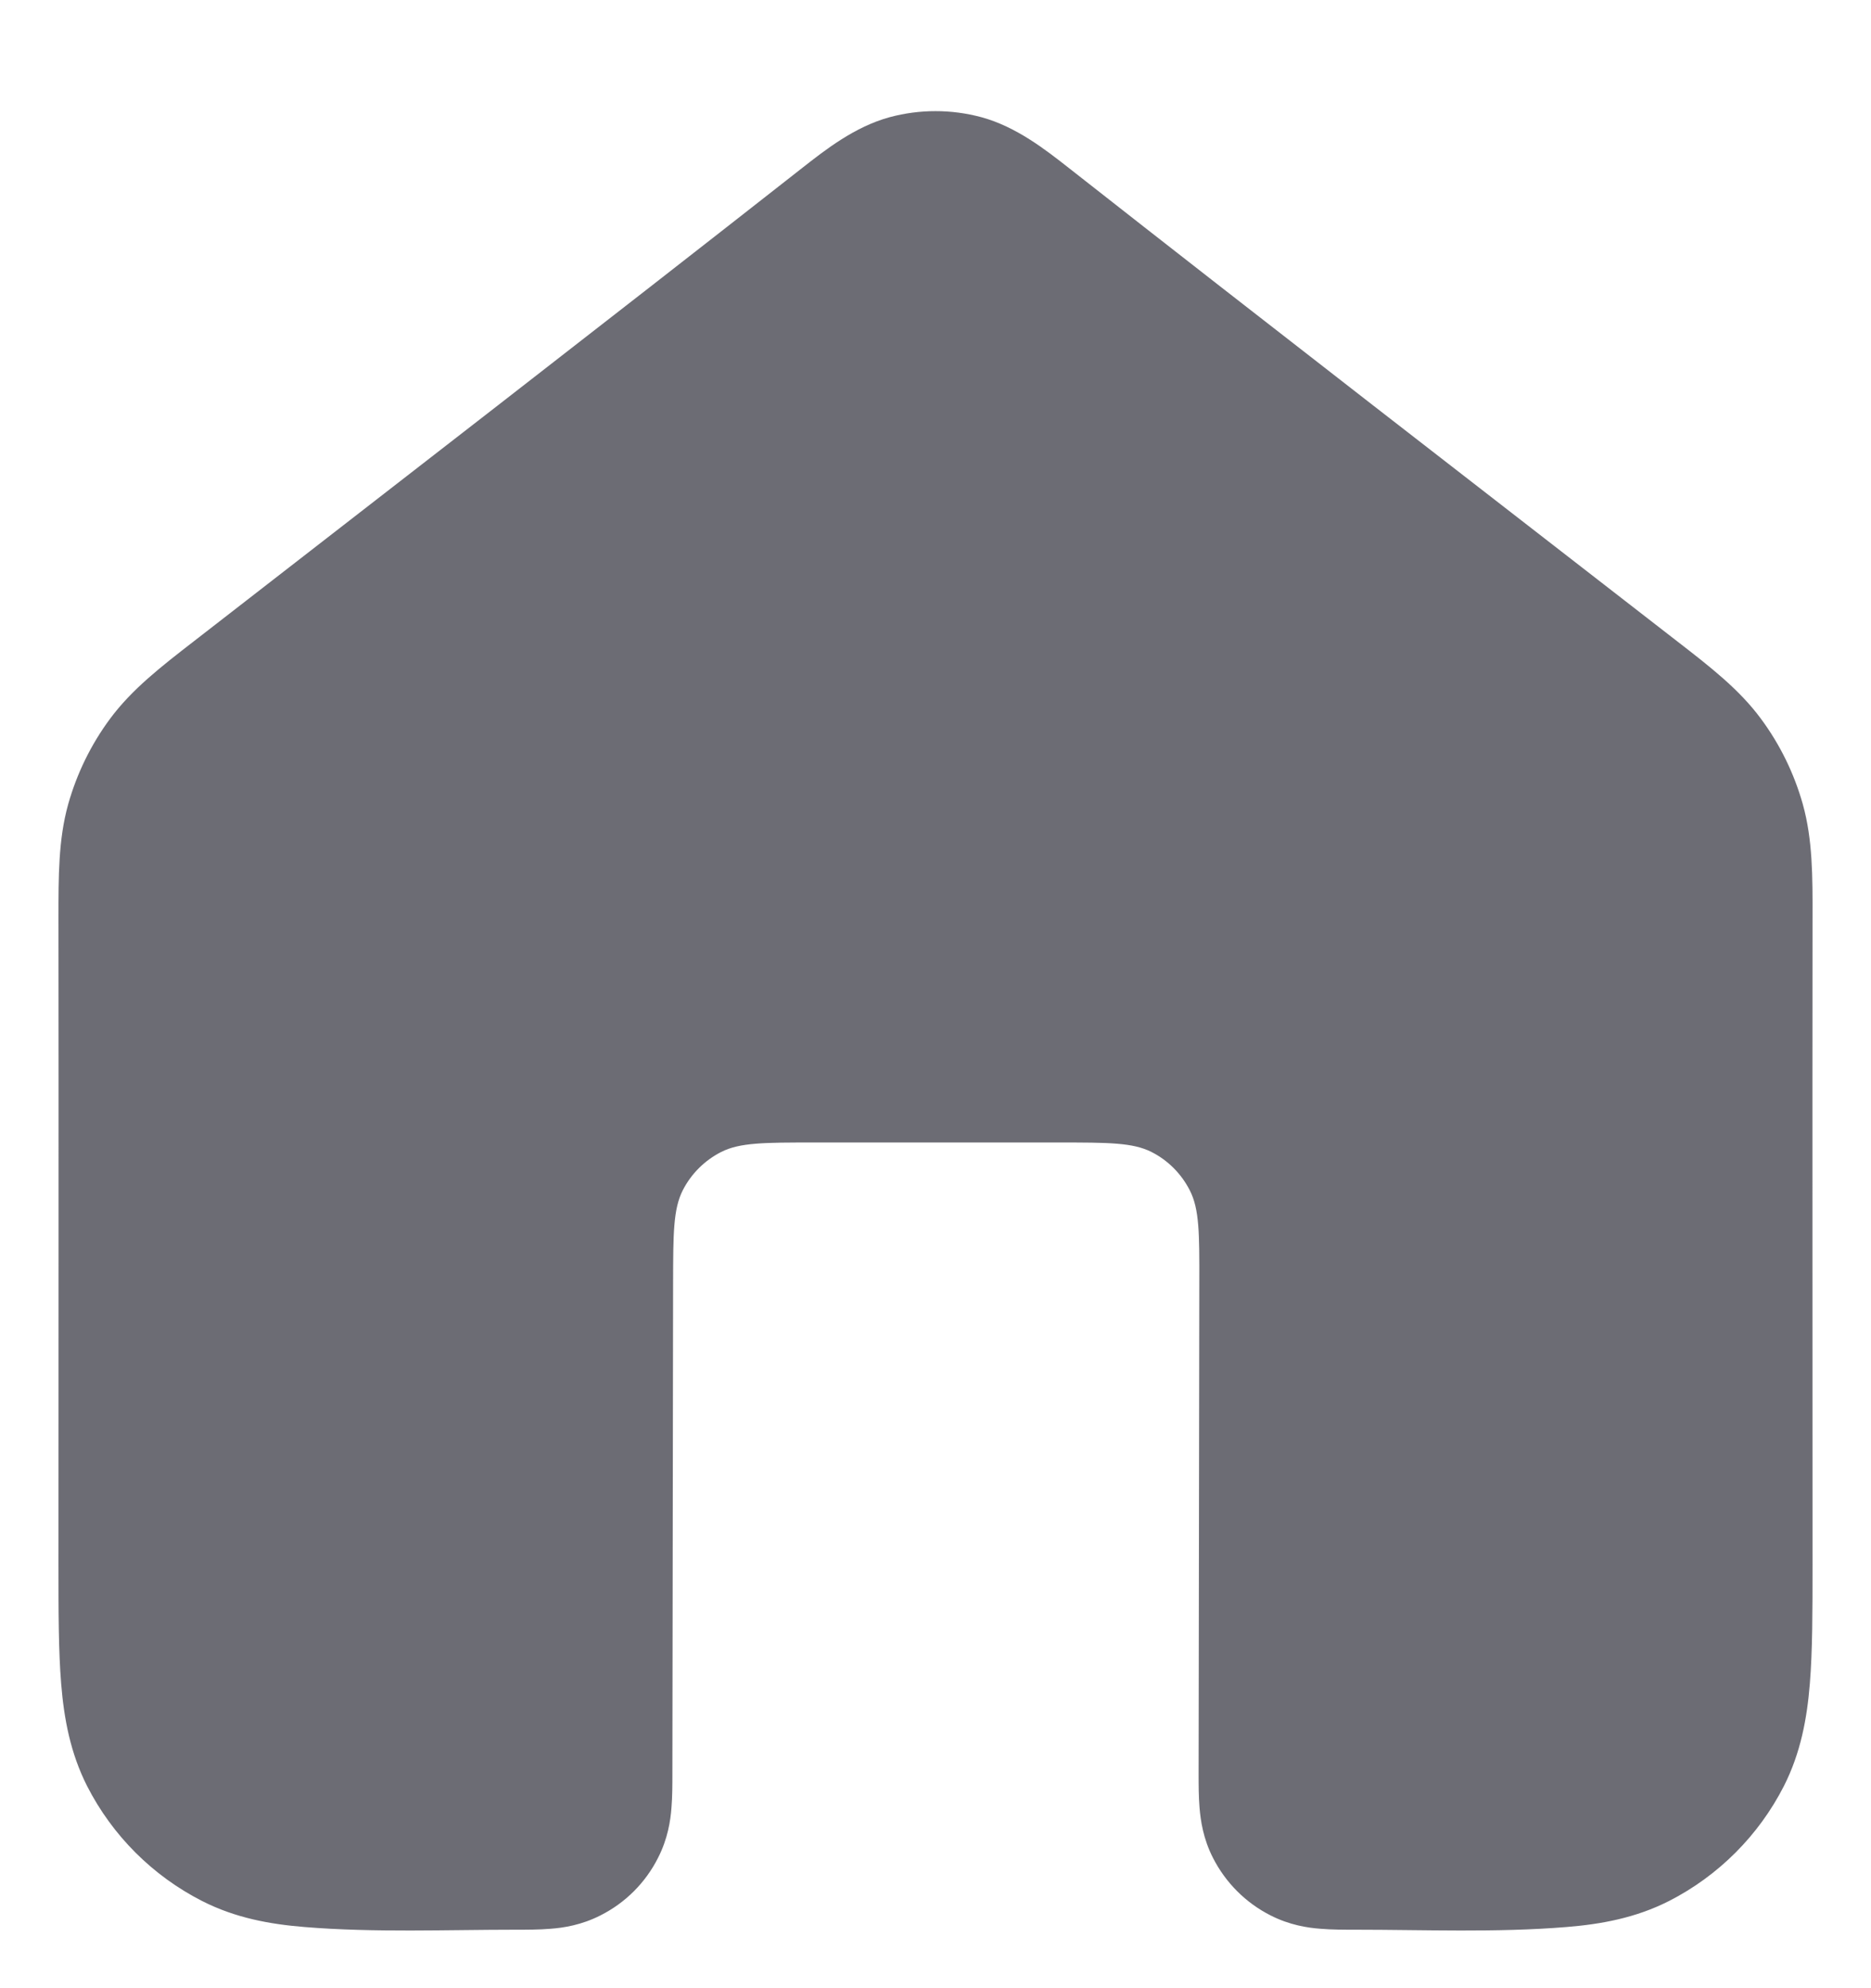 <svg width="16" height="17" viewBox="0 0 16 17" fill="none" xmlns="http://www.w3.org/2000/svg">
<path id="Vector" fill-rule="evenodd" clip-rule="evenodd" d="M7.608 1.002C7.865 0.933 8.135 0.933 8.392 1.002C8.69 1.083 8.941 1.28 9.141 1.437C10.869 2.794 12.607 4.136 14.342 5.483C14.625 5.702 14.874 5.895 15.059 6.146C15.222 6.366 15.343 6.614 15.417 6.877C15.501 7.178 15.501 7.493 15.5 7.85C15.498 9.693 15.5 11.536 15.5 13.379C15.5 13.774 15.5 14.115 15.477 14.396C15.453 14.693 15.399 14.988 15.255 15.272C15.039 15.695 14.695 16.039 14.272 16.255C13.988 16.399 13.693 16.453 13.396 16.477C12.795 16.526 12.185 16.5 11.583 16.5C11.493 16.5 11.387 16.5 11.293 16.492C11.184 16.484 11.028 16.461 10.864 16.377C10.653 16.27 10.481 16.098 10.373 15.886C10.289 15.722 10.267 15.566 10.258 15.457C10.25 15.363 10.25 15.257 10.25 15.167L10.256 10.97C10.257 10.55 10.257 10.339 10.175 10.179C10.103 10.037 9.989 9.922 9.847 9.85C9.687 9.769 9.477 9.769 9.056 9.769H6.956C6.537 9.769 6.327 9.769 6.167 9.85C6.026 9.922 5.911 10.036 5.839 10.177C5.757 10.338 5.757 10.547 5.756 10.967L5.75 15.167C5.75 15.257 5.75 15.363 5.742 15.457C5.734 15.566 5.711 15.722 5.627 15.886C5.52 16.098 5.348 16.27 5.136 16.377C4.972 16.461 4.816 16.484 4.707 16.492C4.613 16.5 4.507 16.5 4.417 16.5C3.815 16.5 3.205 16.526 2.604 16.477C2.307 16.453 2.012 16.399 1.729 16.255C1.305 16.039 0.961 15.695 0.745 15.272C0.601 14.988 0.547 14.693 0.523 14.396C0.5 14.115 0.5 13.774 0.5 13.379C0.5 11.536 0.502 9.693 0.5 7.85C0.5 7.493 0.499 7.178 0.583 6.877C0.657 6.614 0.778 6.366 0.941 6.146C1.127 5.895 1.375 5.702 1.658 5.483C3.393 4.136 5.131 2.793 6.859 1.437C7.059 1.28 7.31 1.083 7.608 1.002Z" fill="#6C6C74"/>
</svg>

